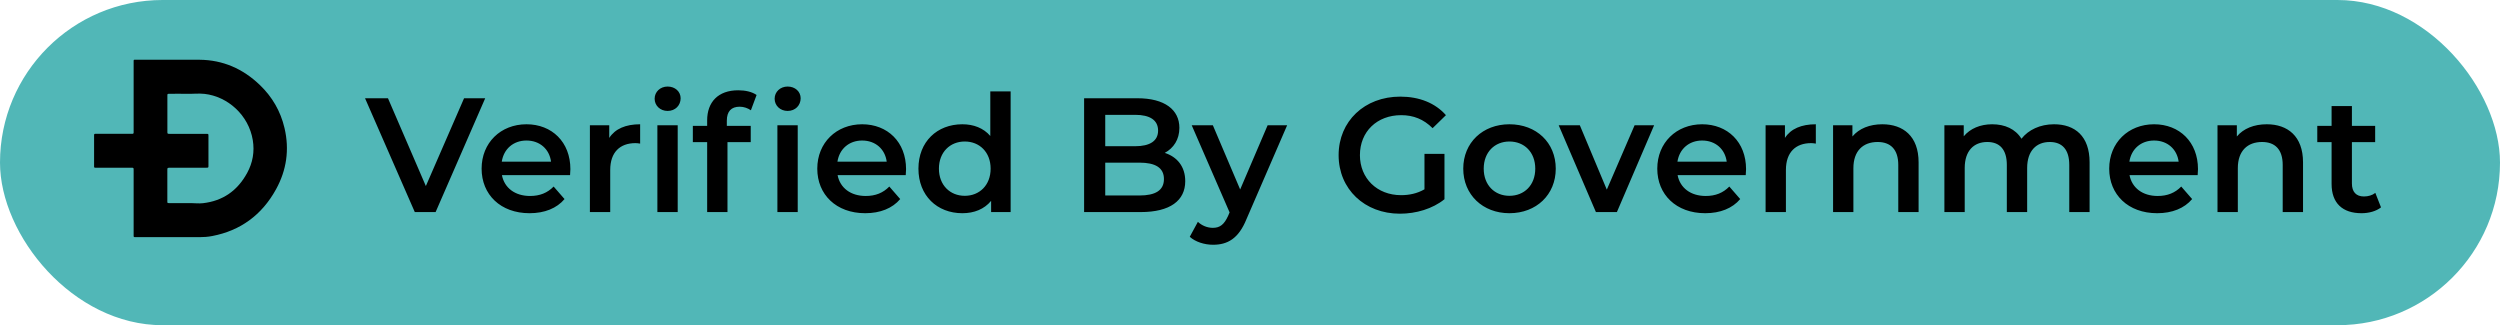 <svg width="123" height="16" viewBox="0 0 123 16" fill="none" xmlns="http://www.w3.org/2000/svg">
<rect width="123" height="16" rx="8" fill="#51B7B7"/>
<circle cx="9.905" cy="7.228" r="7.228" fill="#51B7B7"/>
<path d="M8.37 2.939C8.854 2.939 9.339 2.935 9.824 2.94C10.964 2.951 11.949 3.378 12.786 4.183C13.389 4.762 13.803 5.465 13.999 6.304C14.247 7.364 14.099 8.371 13.583 9.309C12.88 10.587 11.821 11.348 10.441 11.613C10.236 11.653 10.027 11.668 9.818 11.668C8.786 11.666 7.754 11.667 6.722 11.667C6.557 11.667 6.575 11.683 6.575 11.507C6.575 10.486 6.575 9.465 6.575 8.444C6.575 8.421 6.575 8.397 6.575 8.374C6.575 8.253 6.575 8.252 6.459 8.252C5.898 8.252 5.338 8.252 4.777 8.252C4.746 8.252 4.714 8.251 4.683 8.252C4.644 8.252 4.627 8.233 4.629 8.192C4.63 8.168 4.629 8.145 4.629 8.121C4.629 7.653 4.629 7.184 4.629 6.716C4.629 6.576 4.616 6.583 4.762 6.583C5.314 6.583 5.865 6.583 6.417 6.583C6.448 6.583 6.479 6.582 6.51 6.583C6.554 6.585 6.577 6.567 6.575 6.518C6.573 6.481 6.575 6.443 6.575 6.406C6.575 5.301 6.575 4.196 6.575 3.091C6.575 2.919 6.557 2.939 6.714 2.939C7.267 2.938 7.818 2.939 8.37 2.939Z" fill="black"/>
<path d="M9.254 8.251C9.557 8.251 9.859 8.252 10.161 8.251C10.254 8.251 10.256 8.248 10.256 8.15C10.257 7.663 10.257 7.176 10.256 6.689C10.256 6.587 10.254 6.585 10.149 6.585C9.575 6.584 9.002 6.585 8.428 6.585C8.397 6.585 8.365 6.586 8.334 6.585C8.236 6.582 8.235 6.582 8.235 6.473C8.234 5.888 8.234 5.303 8.235 4.717C8.235 4.617 8.236 4.616 8.33 4.615C8.628 4.614 8.926 4.609 9.224 4.616C9.504 4.621 9.782 4.588 10.063 4.619C11.206 4.748 12.235 5.663 12.437 6.894C12.531 7.464 12.434 8.006 12.162 8.505C11.681 9.391 10.952 9.887 9.986 9.997C9.789 10.02 9.595 9.995 9.4 9.993C9.053 9.991 8.706 9.993 8.359 9.993C8.22 9.993 8.234 10.002 8.233 9.868C8.233 9.371 8.233 8.875 8.233 8.379C8.233 8.253 8.234 8.253 8.358 8.253C8.658 8.251 8.956 8.251 9.254 8.251Z" fill="#51B7B7"/>
<path opacity="0.998" d="M22.832 4.834L20.952 9.154L19.088 4.834H17.96L20.408 10.434H21.432L23.872 4.834H22.832ZM28.063 8.322C28.063 6.986 27.151 6.114 25.903 6.114C24.631 6.114 23.695 7.026 23.695 8.298C23.695 9.57 24.623 10.49 26.055 10.49C26.791 10.49 27.391 10.25 27.775 9.794L27.239 9.178C26.935 9.49 26.559 9.642 26.079 9.642C25.335 9.642 24.815 9.242 24.695 8.618H28.047C28.055 8.522 28.063 8.402 28.063 8.322ZM25.903 6.914C26.559 6.914 27.031 7.338 27.111 7.954H24.687C24.783 7.33 25.255 6.914 25.903 6.914ZM29.975 6.786V6.162H29.023V10.434H30.023V8.362C30.023 7.49 30.503 7.042 31.263 7.042C31.335 7.042 31.407 7.05 31.495 7.066V6.114C30.783 6.114 30.263 6.338 29.975 6.786ZM32.847 5.458C33.224 5.458 33.487 5.186 33.487 4.834C33.487 4.506 33.215 4.258 32.847 4.258C32.48 4.258 32.208 4.522 32.208 4.858C32.208 5.194 32.48 5.458 32.847 5.458ZM32.343 10.434H33.343V6.162H32.343V10.434ZM38.752 5.458C39.128 5.458 39.392 5.186 39.392 4.834C39.392 4.506 39.12 4.258 38.752 4.258C38.384 4.258 38.112 4.522 38.112 4.858C38.112 5.194 38.384 5.458 38.752 5.458ZM34.792 5.922V6.194H34.088V6.994H34.792V10.434H35.792V6.994H36.936V6.194H35.76V5.938C35.76 5.482 35.976 5.25 36.392 5.25C36.6 5.25 36.792 5.322 36.944 5.426L37.224 4.674C37 4.514 36.664 4.442 36.32 4.442C35.328 4.442 34.792 5.026 34.792 5.922ZM38.248 10.434H39.248V6.162H38.248V10.434ZM44.578 8.322C44.578 6.986 43.666 6.114 42.418 6.114C41.146 6.114 40.21 7.026 40.21 8.298C40.21 9.57 41.138 10.49 42.57 10.49C43.306 10.49 43.906 10.25 44.29 9.794L43.754 9.178C43.45 9.49 43.074 9.642 42.594 9.642C41.85 9.642 41.33 9.242 41.21 8.618H44.562C44.57 8.522 44.578 8.402 44.578 8.322ZM42.418 6.914C43.074 6.914 43.546 7.338 43.626 7.954H41.202C41.298 7.33 41.77 6.914 42.418 6.914ZM48.723 4.498V6.69C48.387 6.298 47.899 6.114 47.347 6.114C46.107 6.114 45.187 6.97 45.187 8.298C45.187 9.626 46.107 10.49 47.347 10.49C47.931 10.49 48.427 10.29 48.763 9.882V10.434H49.723V4.498H48.723ZM47.467 9.634C46.747 9.634 46.195 9.114 46.195 8.298C46.195 7.482 46.747 6.962 47.467 6.962C48.187 6.962 48.739 7.482 48.739 8.298C48.739 9.114 48.187 9.634 47.467 9.634ZM57.306 7.522C57.738 7.29 58.026 6.866 58.026 6.29C58.026 5.402 57.306 4.834 55.962 4.834H53.338V10.434H56.122C57.562 10.434 58.314 9.874 58.314 8.914C58.314 8.186 57.906 7.714 57.306 7.522ZM55.85 5.65C56.57 5.65 56.978 5.906 56.978 6.426C56.978 6.938 56.57 7.194 55.85 7.194H54.378V5.65H55.85ZM56.058 9.618H54.378V8.002H56.058C56.842 8.002 57.266 8.25 57.266 8.81C57.266 9.37 56.842 9.618 56.058 9.618ZM62.368 6.162L61.016 9.322L59.672 6.162H58.632L60.496 10.45L60.424 10.618C60.232 11.042 60.024 11.21 59.672 11.21C59.4 11.21 59.128 11.098 58.936 10.914L58.536 11.65C58.808 11.898 59.256 12.042 59.68 12.042C60.392 12.042 60.936 11.746 61.328 10.778L63.328 6.162H62.368ZM70.084 9.314C69.724 9.522 69.332 9.602 68.932 9.602C67.748 9.602 66.908 8.77 66.908 7.634C66.908 6.474 67.748 5.666 68.94 5.666C69.54 5.666 70.044 5.866 70.484 6.306L71.14 5.666C70.612 5.066 69.828 4.754 68.892 4.754C67.14 4.754 65.86 5.962 65.86 7.634C65.86 9.306 67.14 10.514 68.876 10.514C69.668 10.514 70.484 10.274 71.068 9.802V7.57H70.084V9.314ZM74.263 10.49C75.591 10.49 76.543 9.578 76.543 8.298C76.543 7.018 75.591 6.114 74.263 6.114C72.951 6.114 71.992 7.018 71.992 8.298C71.992 9.578 72.951 10.49 74.263 10.49ZM74.263 9.634C73.543 9.634 72.999 9.114 72.999 8.298C72.999 7.482 73.543 6.962 74.263 6.962C74.992 6.962 75.535 7.482 75.535 8.298C75.535 9.114 74.992 9.634 74.263 9.634ZM80.423 6.162L79.055 9.33L77.727 6.162H76.687L78.519 10.434H79.551L81.383 6.162H80.423ZM85.906 8.322C85.906 6.986 84.994 6.114 83.746 6.114C82.474 6.114 81.538 7.026 81.538 8.298C81.538 9.57 82.466 10.49 83.898 10.49C84.634 10.49 85.234 10.25 85.618 9.794L85.082 9.178C84.778 9.49 84.402 9.642 83.922 9.642C83.178 9.642 82.658 9.242 82.538 8.618H85.89C85.898 8.522 85.906 8.402 85.906 8.322ZM83.746 6.914C84.402 6.914 84.874 7.338 84.954 7.954H82.53C82.626 7.33 83.098 6.914 83.746 6.914ZM87.819 6.786V6.162H86.867V10.434H87.867V8.362C87.867 7.49 88.347 7.042 89.107 7.042C89.179 7.042 89.251 7.05 89.339 7.066V6.114C88.627 6.114 88.107 6.338 87.819 6.786ZM92.611 6.114C91.987 6.114 91.467 6.322 91.139 6.714V6.162H90.187V10.434H91.187V8.274C91.187 7.418 91.667 6.986 92.379 6.986C93.019 6.986 93.395 7.354 93.395 8.114V10.434H94.395V7.986C94.395 6.698 93.635 6.114 92.611 6.114ZM101.056 6.114C100.376 6.114 99.8 6.386 99.456 6.826C99.16 6.346 98.64 6.114 98.016 6.114C97.432 6.114 96.936 6.322 96.616 6.706V6.162H95.664V10.434H96.664V8.266C96.664 7.418 97.112 6.986 97.776 6.986C98.384 6.986 98.736 7.354 98.736 8.114V10.434H99.736V8.266C99.736 7.418 100.192 6.986 100.848 6.986C101.456 6.986 101.808 7.354 101.808 8.114V10.434H102.808V7.986C102.808 6.698 102.088 6.114 101.056 6.114ZM108.141 8.322C108.141 6.986 107.229 6.114 105.981 6.114C104.709 6.114 103.773 7.026 103.773 8.298C103.773 9.57 104.701 10.49 106.133 10.49C106.869 10.49 107.469 10.25 107.853 9.794L107.317 9.178C107.013 9.49 106.637 9.642 106.157 9.642C105.413 9.642 104.893 9.242 104.773 8.618H108.125C108.133 8.522 108.141 8.402 108.141 8.322ZM105.981 6.914C106.637 6.914 107.109 7.338 107.189 7.954H104.765C104.861 7.33 105.333 6.914 105.981 6.914ZM111.525 6.114C110.901 6.114 110.381 6.322 110.053 6.714V6.162H109.101V10.434H110.101V8.274C110.101 7.418 110.581 6.986 111.293 6.986C111.933 6.986 112.309 7.354 112.309 8.114V10.434H113.309V7.986C113.309 6.698 112.549 6.114 111.525 6.114ZM116.866 9.49C116.714 9.61 116.514 9.666 116.306 9.666C115.922 9.666 115.714 9.442 115.714 9.026V6.994H116.858V6.194H115.714V5.218H114.714V6.194H114.01V6.994H114.714V9.05C114.714 9.994 115.25 10.49 116.186 10.49C116.546 10.49 116.906 10.394 117.146 10.202L116.866 9.49Z" fill="black"/>
</svg>
